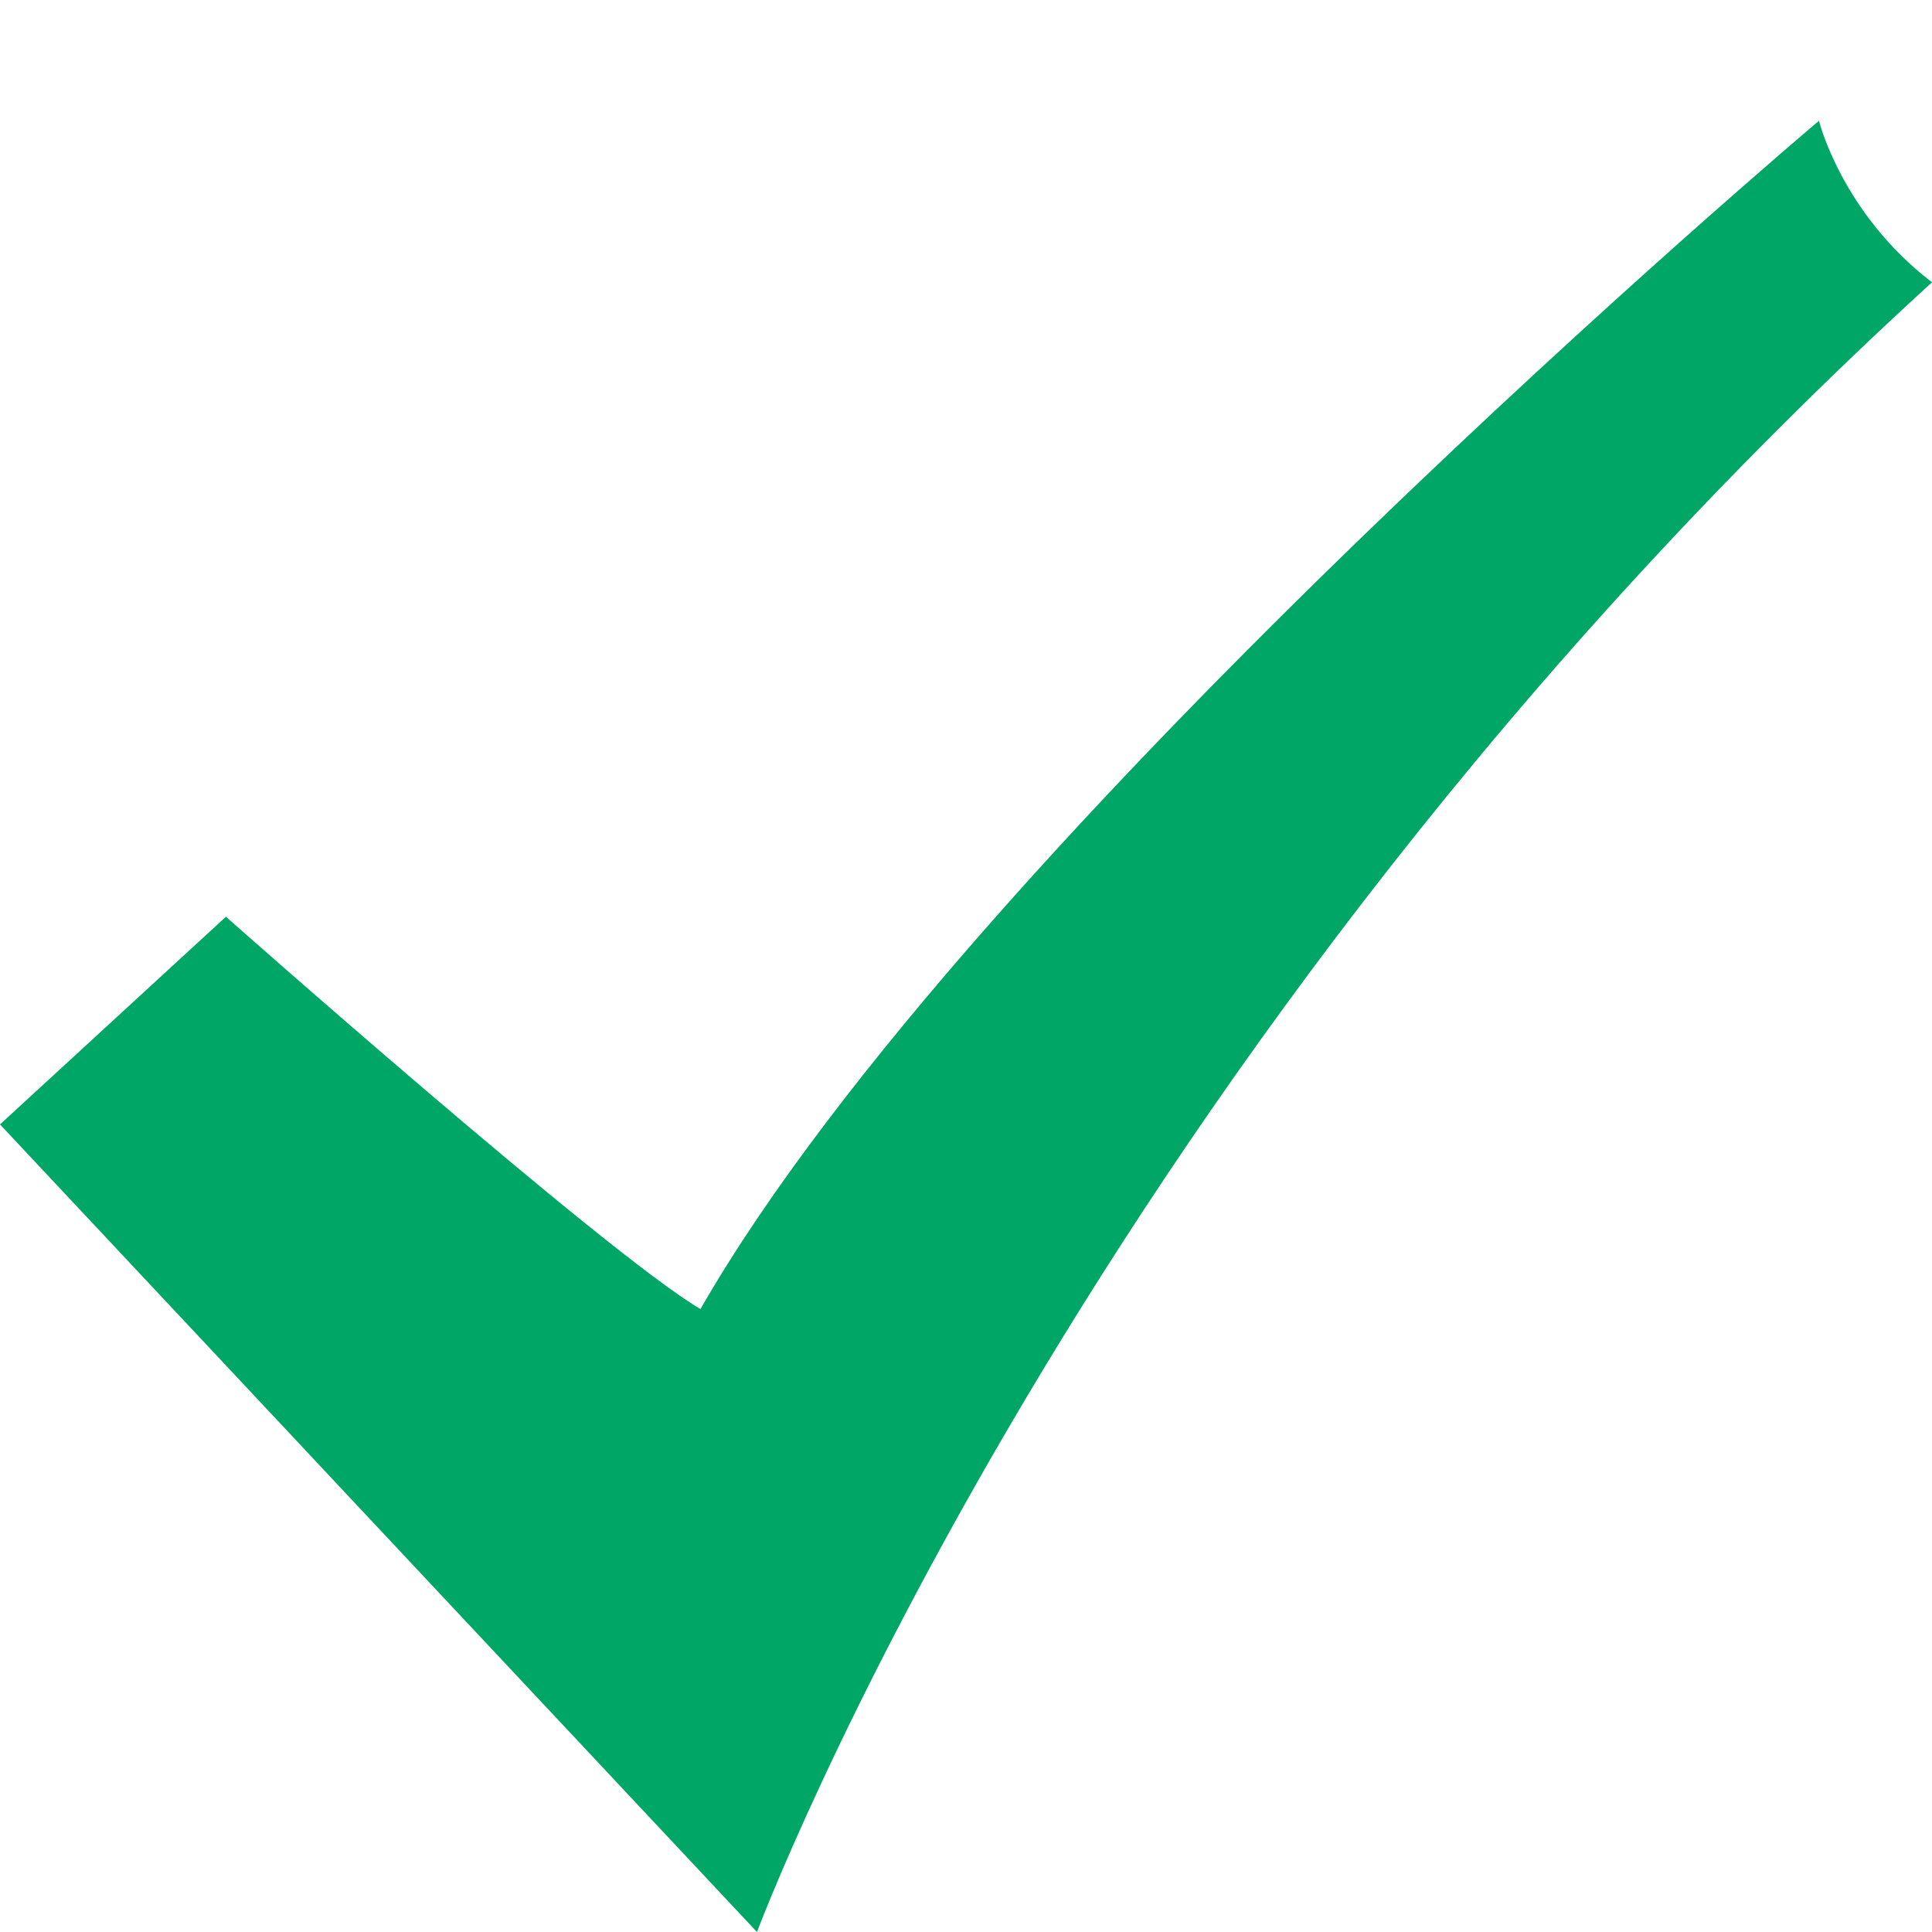 <svg width="16" height="16" viewBox="0 0 16 16" xmlns="http://www.w3.org/2000/svg"><path d="M1.871 7.592L0 9.312 6.269 16S8.982 8.739 16 2.338C15.251 1.764 15.064 1 15.064 1s-7.017 5.924-9.263 9.841c-.777-.456-3.93-3.249-3.93-3.249z" fill="#00A666" fill-rule="evenodd"/></svg>